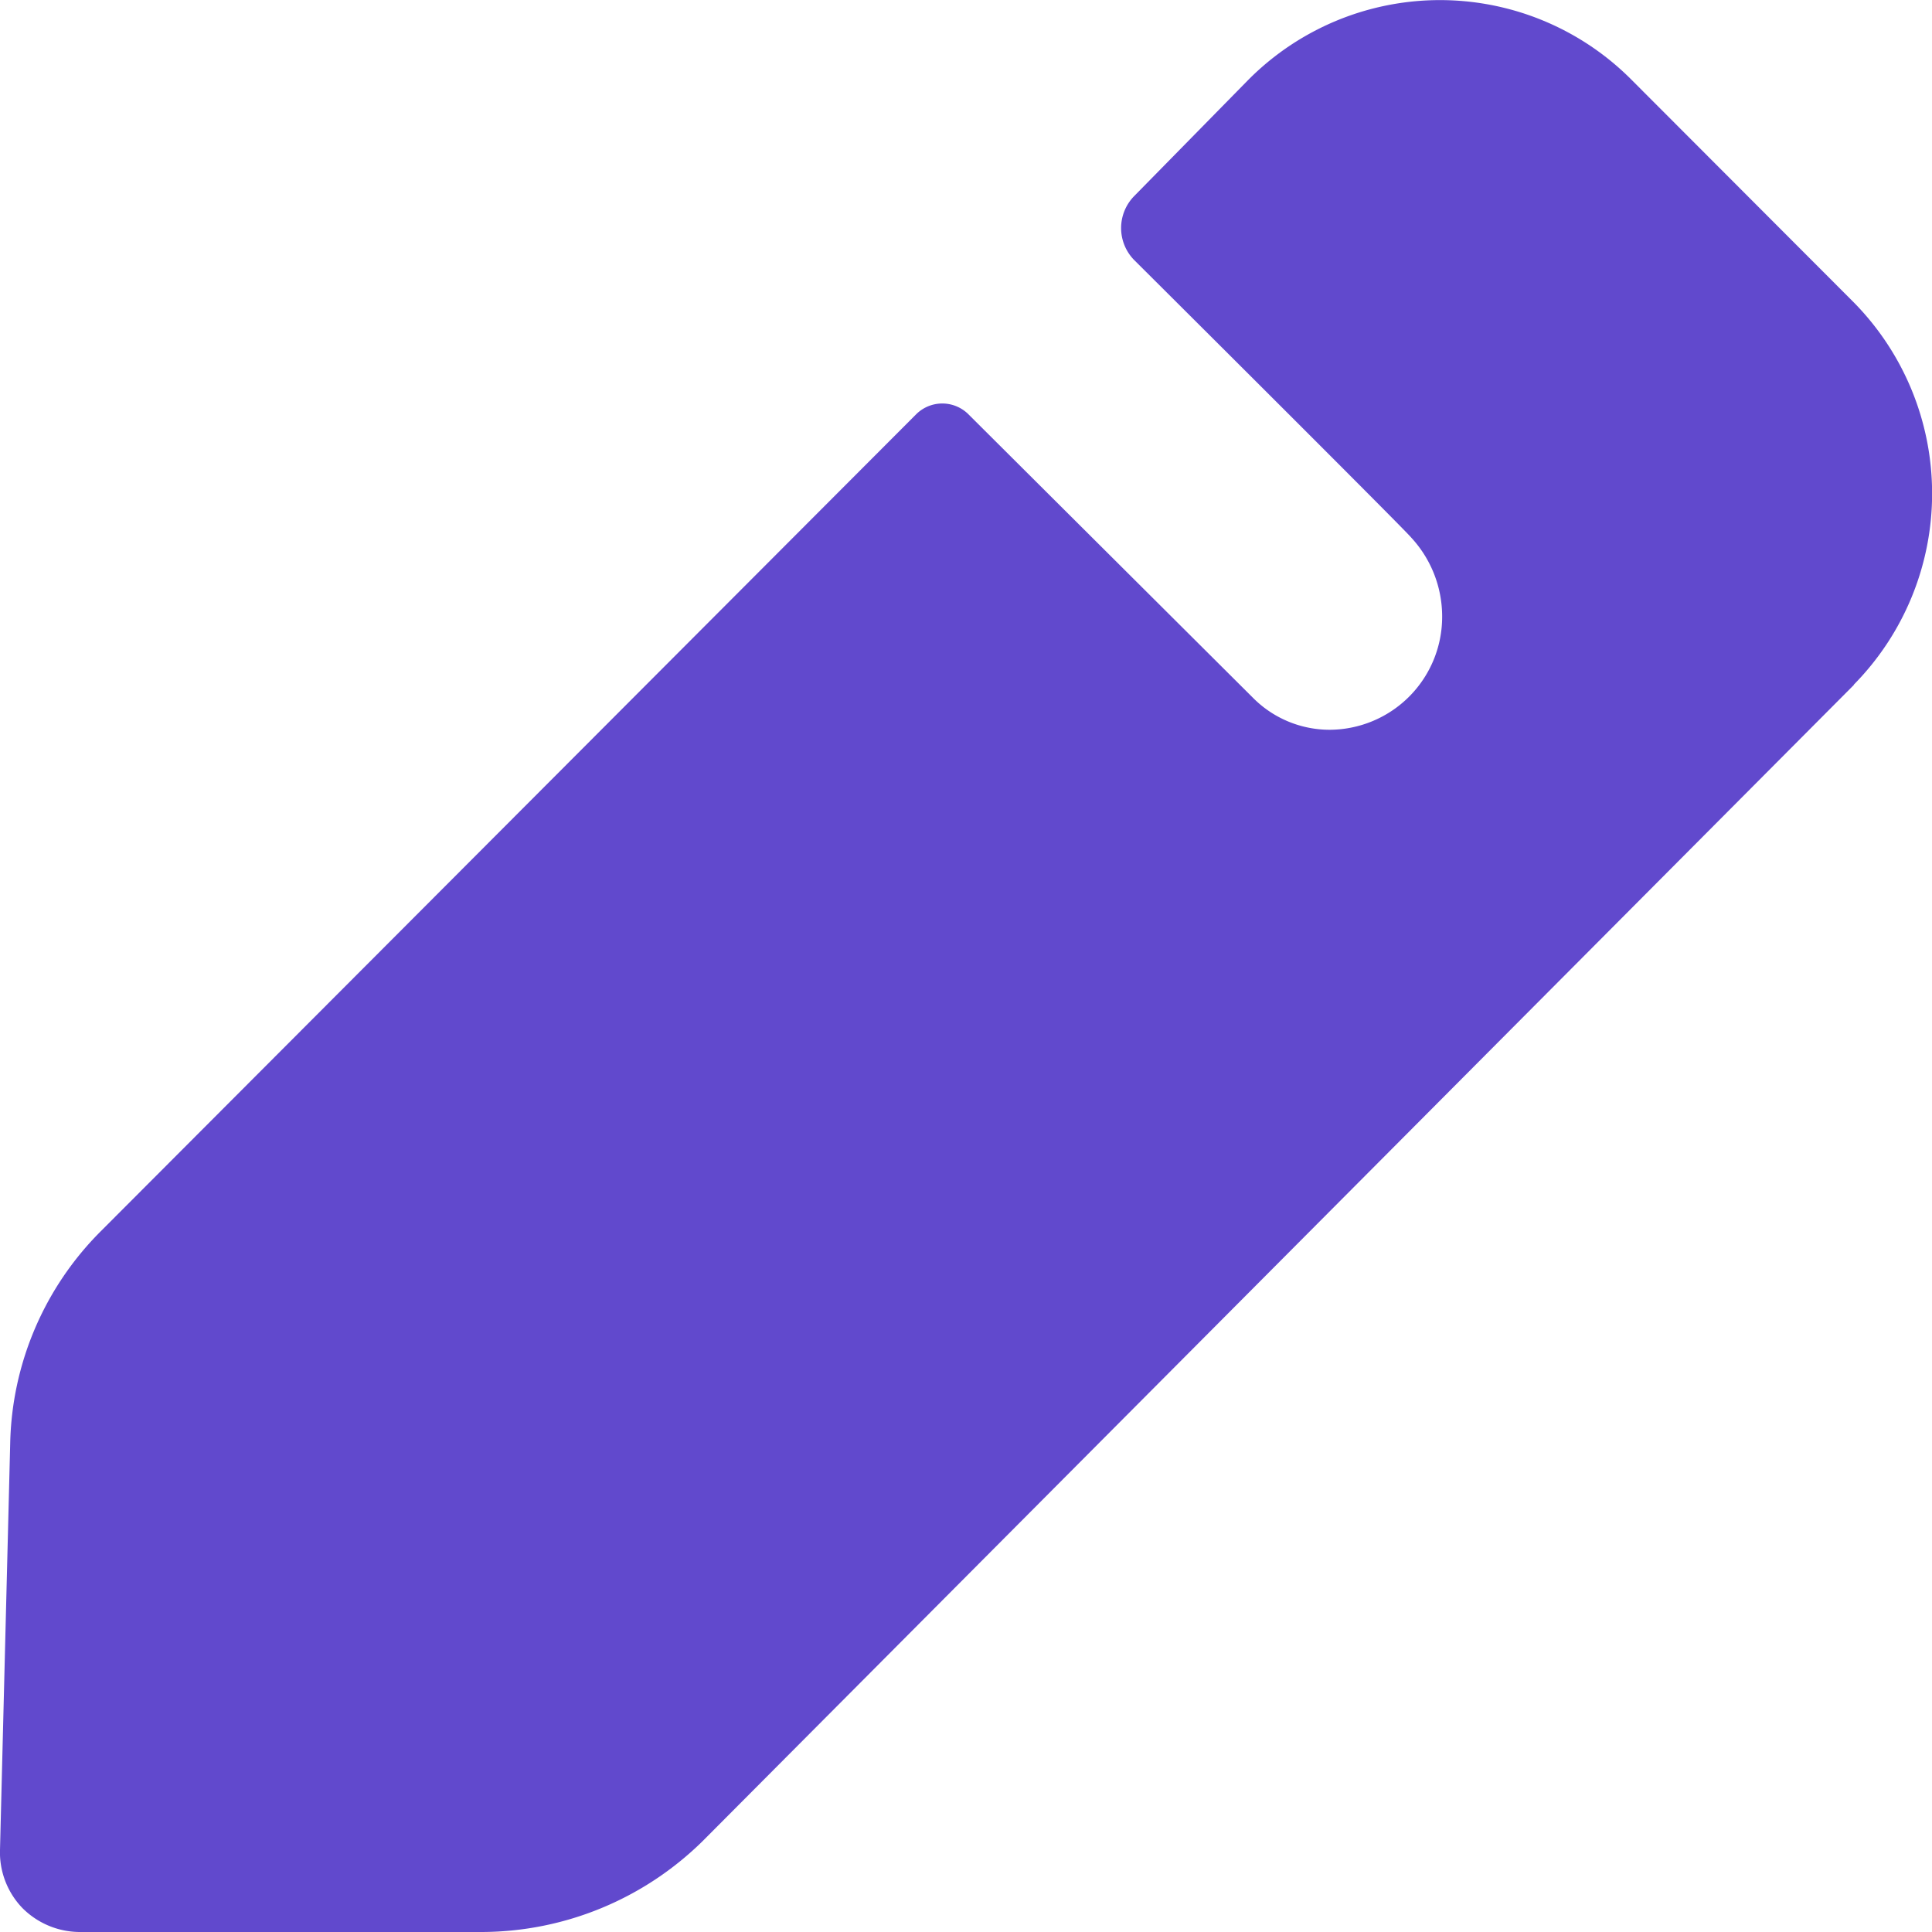 <svg xmlns="http://www.w3.org/2000/svg" width="11" height="11" viewBox="0 0 11 11">
  <path id="Fill_4" data-name="Fill 4" d="M10.555,3.9,4,10.483A1.8,1.8,0,0,1,2.746,11H.458a.463.463,0,0,1-.331-.137A.457.457,0,0,1,0,10.532L.058,8.22A1.759,1.759,0,0,1,.574,7.01L5.219,2.356a.211.211,0,0,1,.292,0L7.14,3.979a.615.615,0,0,0,.428.176.643.643,0,0,0,.643-.644.661.661,0,0,0-.175-.449c-.029-.039-1.58-1.583-1.58-1.583a.26.26,0,0,1,0-.361L7.108.454a1.538,1.538,0,0,1,2.181,0l1.266,1.268a1.551,1.551,0,0,1,0,2.176" fill="#6149cd"/>
</svg>
